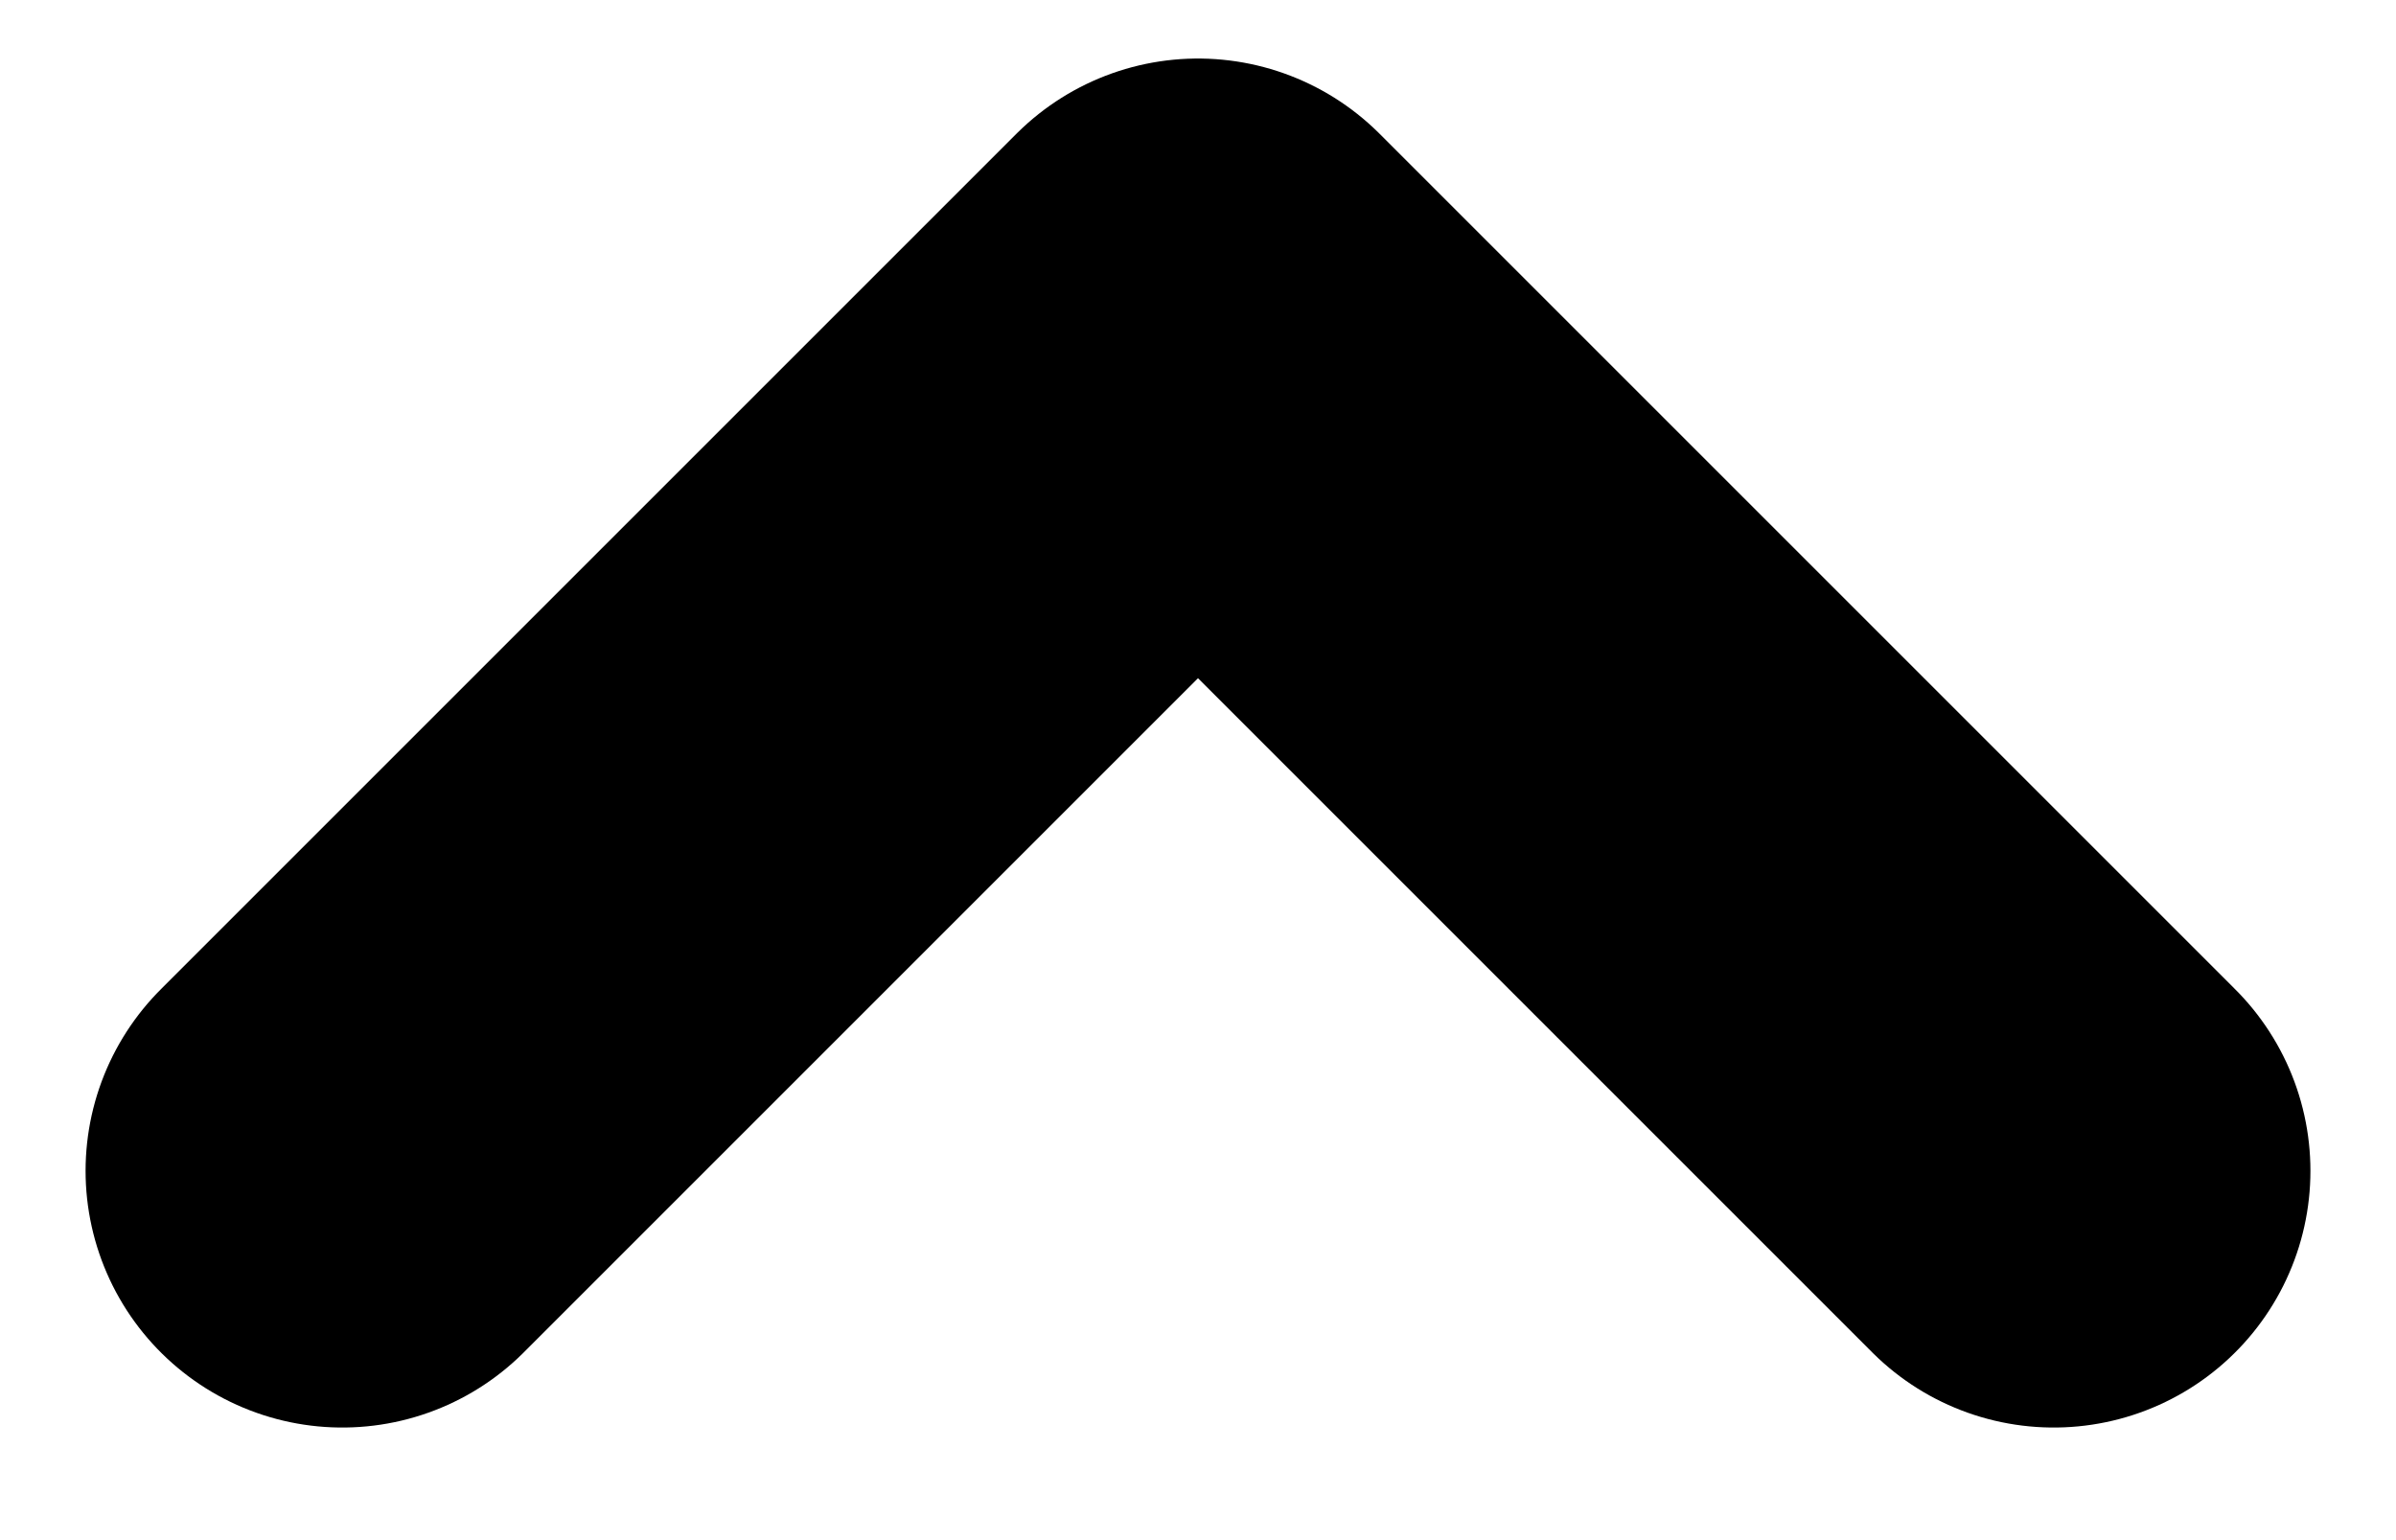 <svg width="14" height="9" viewBox="0 0 14 9" fill="none" xmlns="http://www.w3.org/2000/svg">
<path d="M12 6.842L7 1.842L2 6.842" stroke="black" stroke-width="3" stroke-linecap="round" stroke-linejoin="round"/>
</svg>
